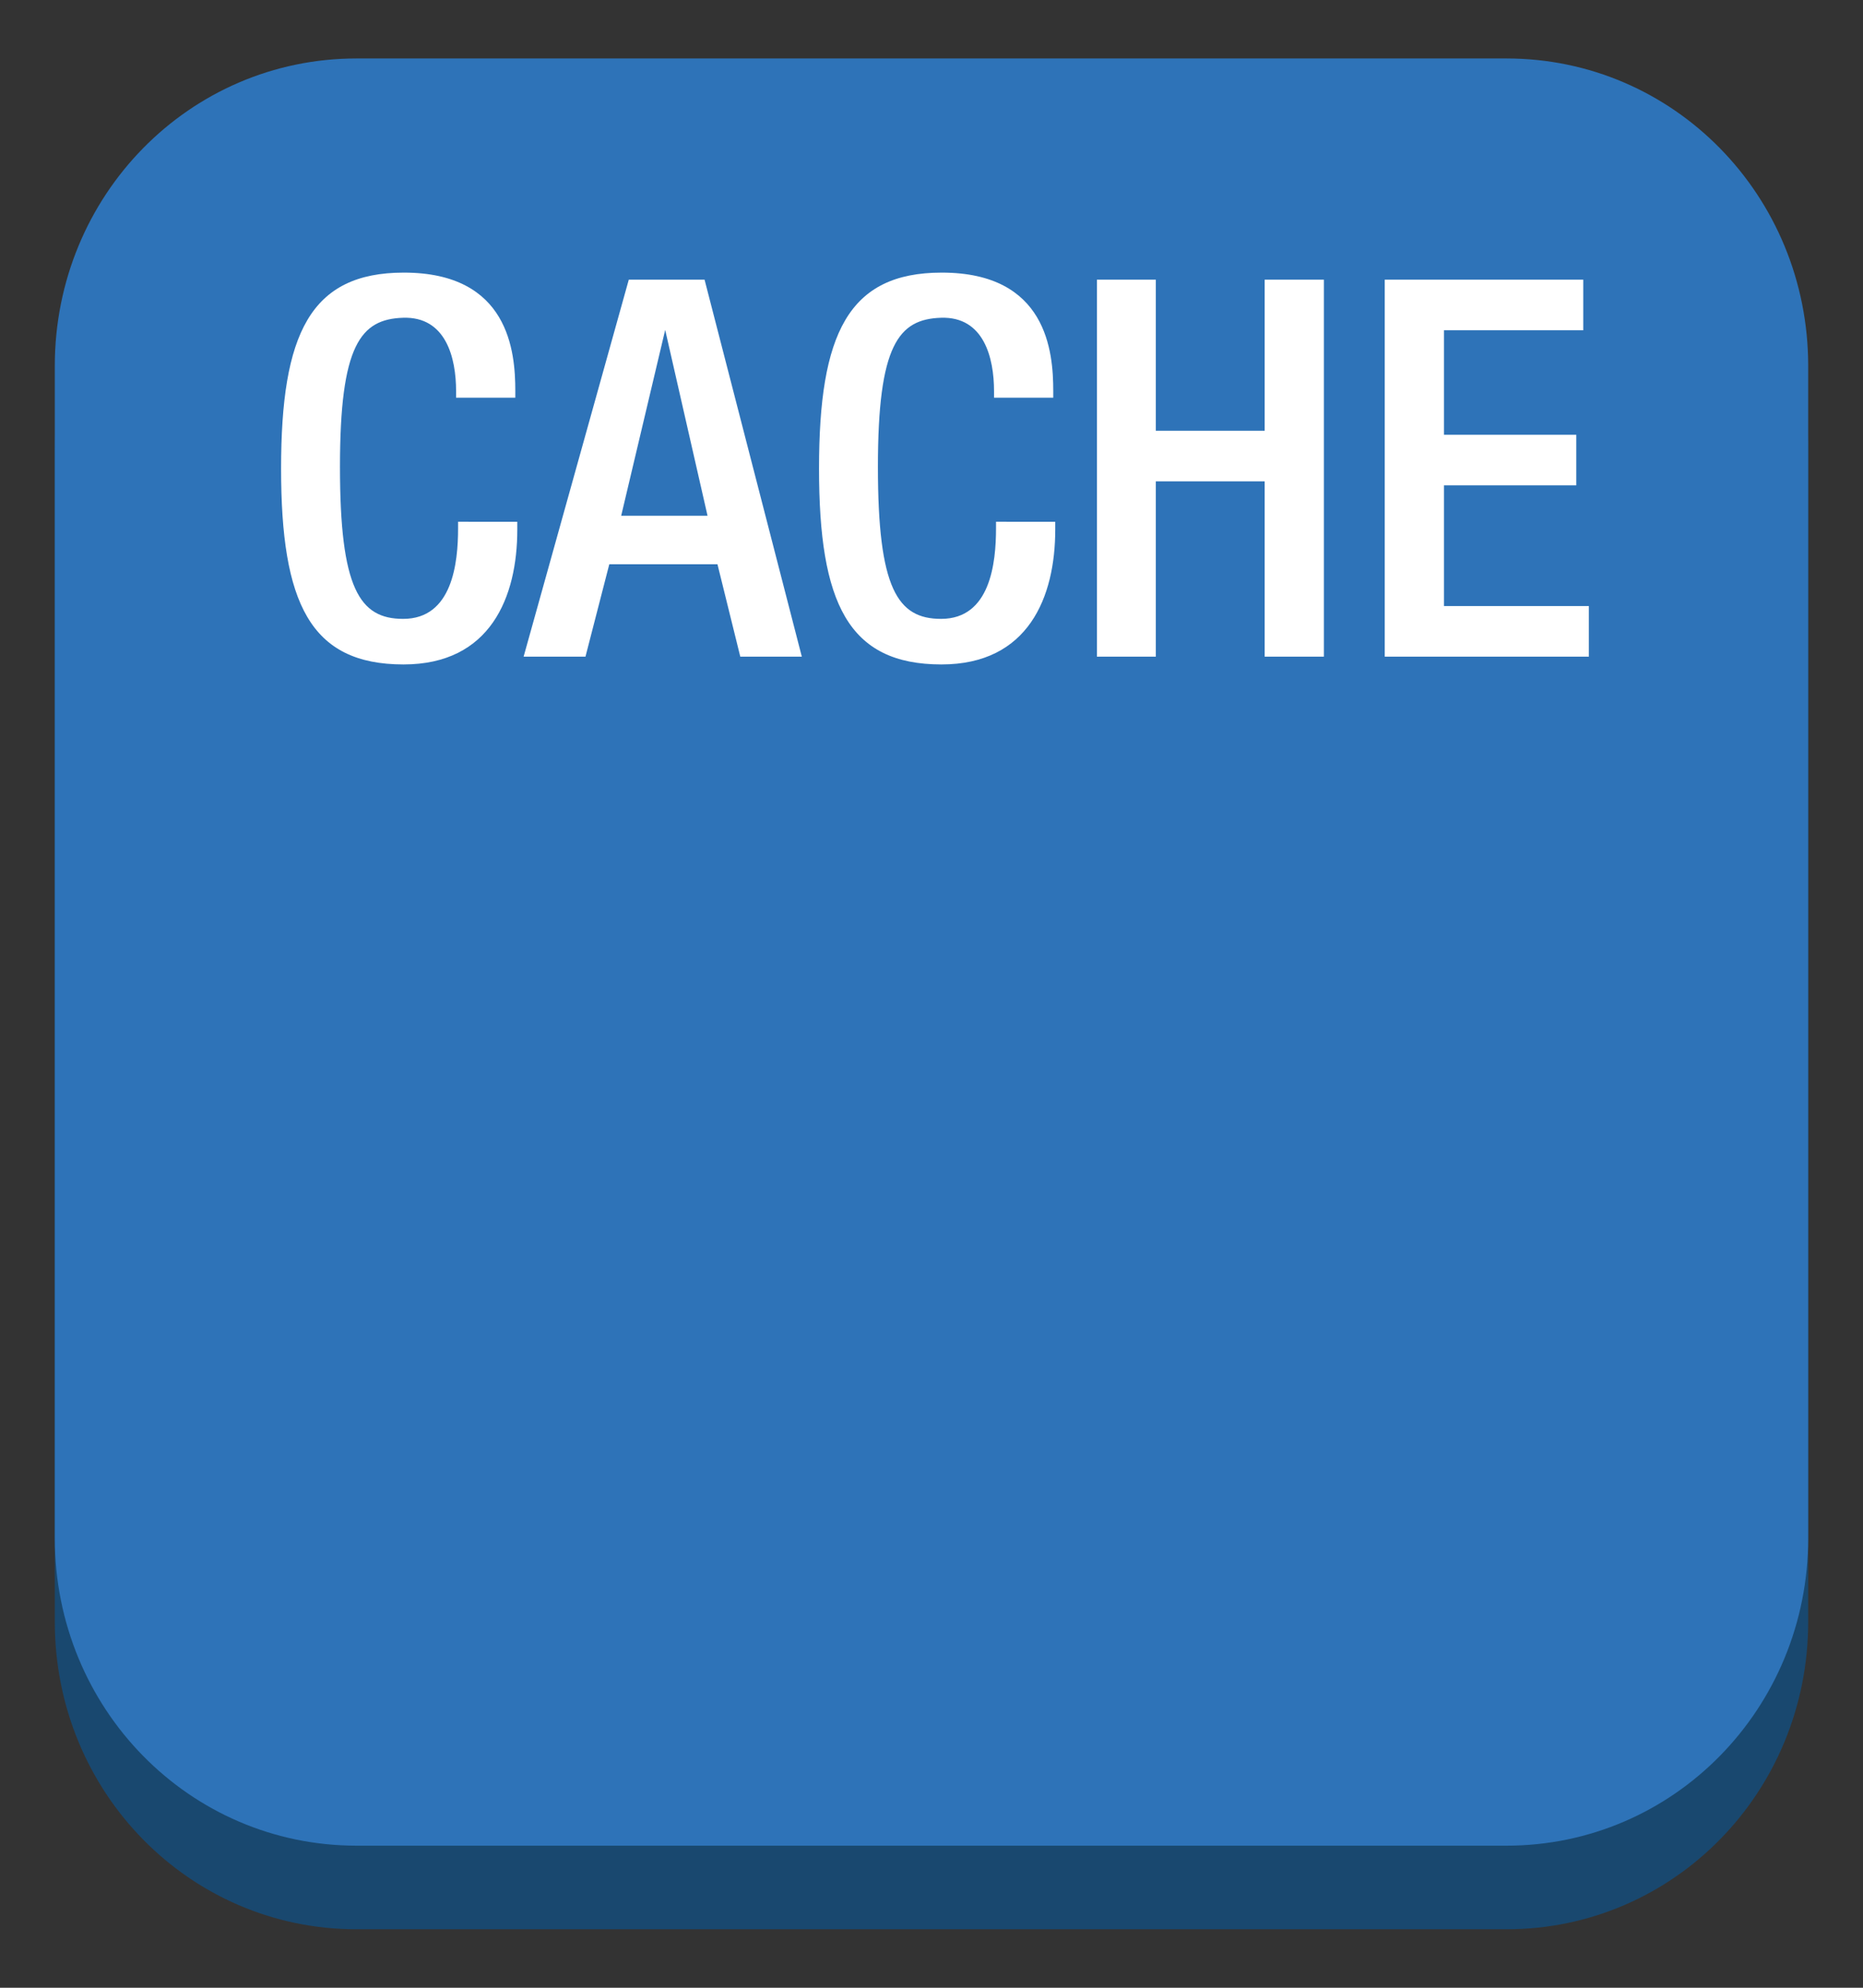 <svg xmlns="http://www.w3.org/2000/svg" xmlns:xlink="http://www.w3.org/1999/xlink" viewBox="0 0 79.688 85" fill="#fff" fill-rule="evenodd" stroke="#000" stroke-linecap="round" stroke-linejoin="round"><rect x="0" y="0" width="79.688" height="85" fill="#333333" stroke="none"/><use xlink:href="#A" x="2.344" y="2.5"/><symbol id="A" overflow="visible"><g stroke="none"><path d="M0 16.727C0 9.441 5.756 3.576 12.906 3.576h49.189C69.244 3.576 75 9.441 75 16.727v50.123C75 74.135 69.244 80 62.094 80H12.906C5.756 80 0 74.135 0 66.849z" fill="#19486f"/><path d="M0 13.151C0 5.865 5.756 0 12.906 0h49.189C69.244 0 75 5.865 75 13.151v50.123c0 7.286-5.756 13.151-12.906 13.151H12.906C5.756 76.424 0 70.559 0 63.273z" fill="#2e73b8"/><path d="M19.783 19.813v.332c0 2.884-1.146 5.768-4.868 5.768-3.991 0-5.236-2.624-5.236-8.378s1.245-8.378 5.25-8.378c4.5 0 4.769 3.389 4.769 5.061v.288h-2.533v-.274c0-1.442-.439-3.201-2.264-3.144s-2.703 1.168-2.703 6.373.835 6.503 2.703 6.503c2.108 0 2.349-2.394 2.349-3.879v-.274zm4.769-10.354h3.241l4.16 16.121h-2.632l-.976-3.951h-4.627l-1.019 3.951h-2.646zm3.368 10.094l-1.811-7.945h0l-1.882 7.945zm14.873.26v.332c0 2.884-1.146 5.768-4.868 5.768-3.99 0-5.236-2.624-5.236-8.378s1.245-8.378 5.25-8.378c4.5 0 4.769 3.389 4.769 5.061v.288h-2.533v-.274c0-1.442-.439-3.201-2.264-3.144s-2.703 1.168-2.703 6.373.835 6.503 2.703 6.503c2.108 0 2.349-2.394 2.349-3.879v-.274zm1.783-10.354h2.519v6.46h4.656v-6.46h2.533V25.58h-2.533v-7.498h-4.656v7.498h-2.519zm12.311 0h8.491v2.163H59.42v4.47h5.66v2.163h-5.66v5.162h6.198v2.163h-8.731z"/></g></symbol></svg>
